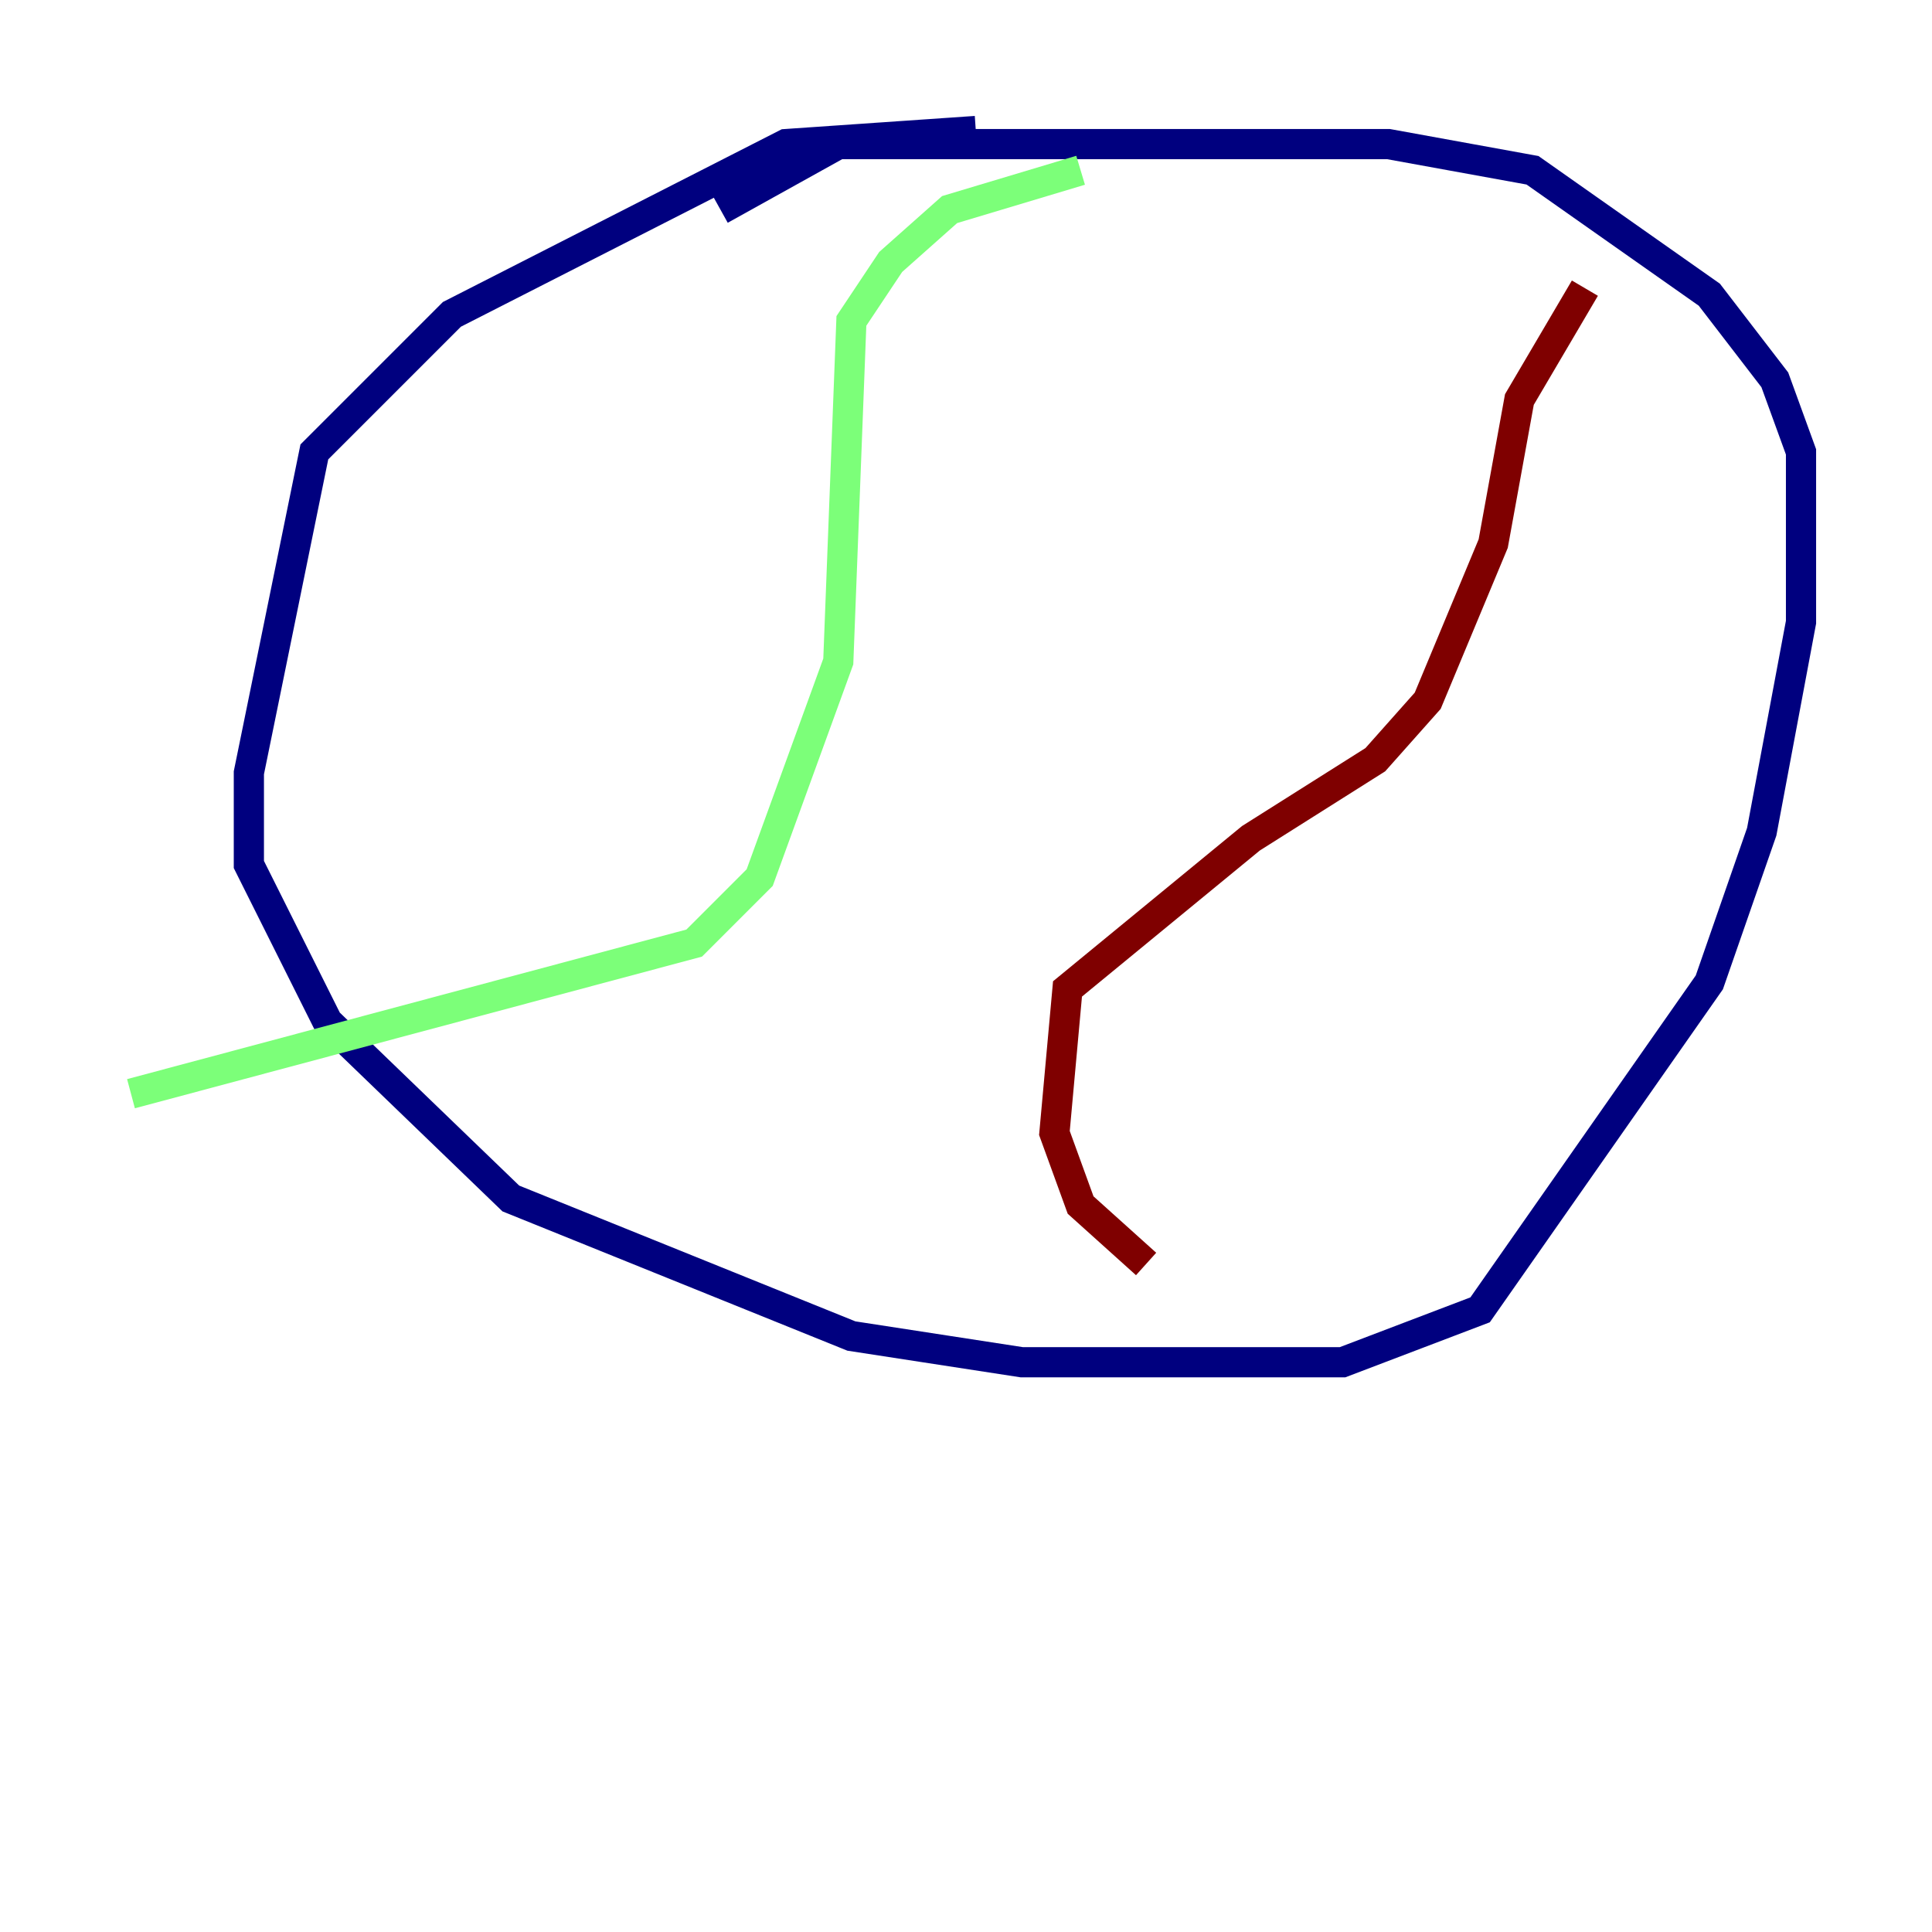 <?xml version="1.0" encoding="utf-8" ?>
<svg baseProfile="tiny" height="128" version="1.2" viewBox="0,0,128,128" width="128" xmlns="http://www.w3.org/2000/svg" xmlns:ev="http://www.w3.org/2001/xml-events" xmlns:xlink="http://www.w3.org/1999/xlink"><defs /><polyline fill="none" points="64.651,8.678 52.068,9.546 29.939,20.827 20.827,29.939 16.488,51.2 16.488,57.275 21.695,67.688 33.844,79.403 56.407,88.515 67.688,90.251 88.949,90.251 98.061,86.78 113.248,65.085 116.719,55.105 119.322,41.22 119.322,29.939 117.586,25.166 113.248,19.525 101.532,11.281 91.986,9.546 55.539,9.546 47.729,13.885" stroke="#00007f" stroke-width="2" /><polyline fill="none" points="71.593,11.281 62.915,13.885 59.01,17.356 56.407,21.261 55.539,43.824 50.332,58.142 45.993,62.481 8.678,72.461" stroke="#7cff79" stroke-width="2" /><polyline fill="none" points="75.932,83.742 71.593,79.837 69.858,75.064 70.725,65.519 82.875,55.539 91.119,50.332 94.59,46.427 98.929,36.014 100.664,26.468 105.003,19.091" stroke="#7f0000" stroke-width="2" /></svg>